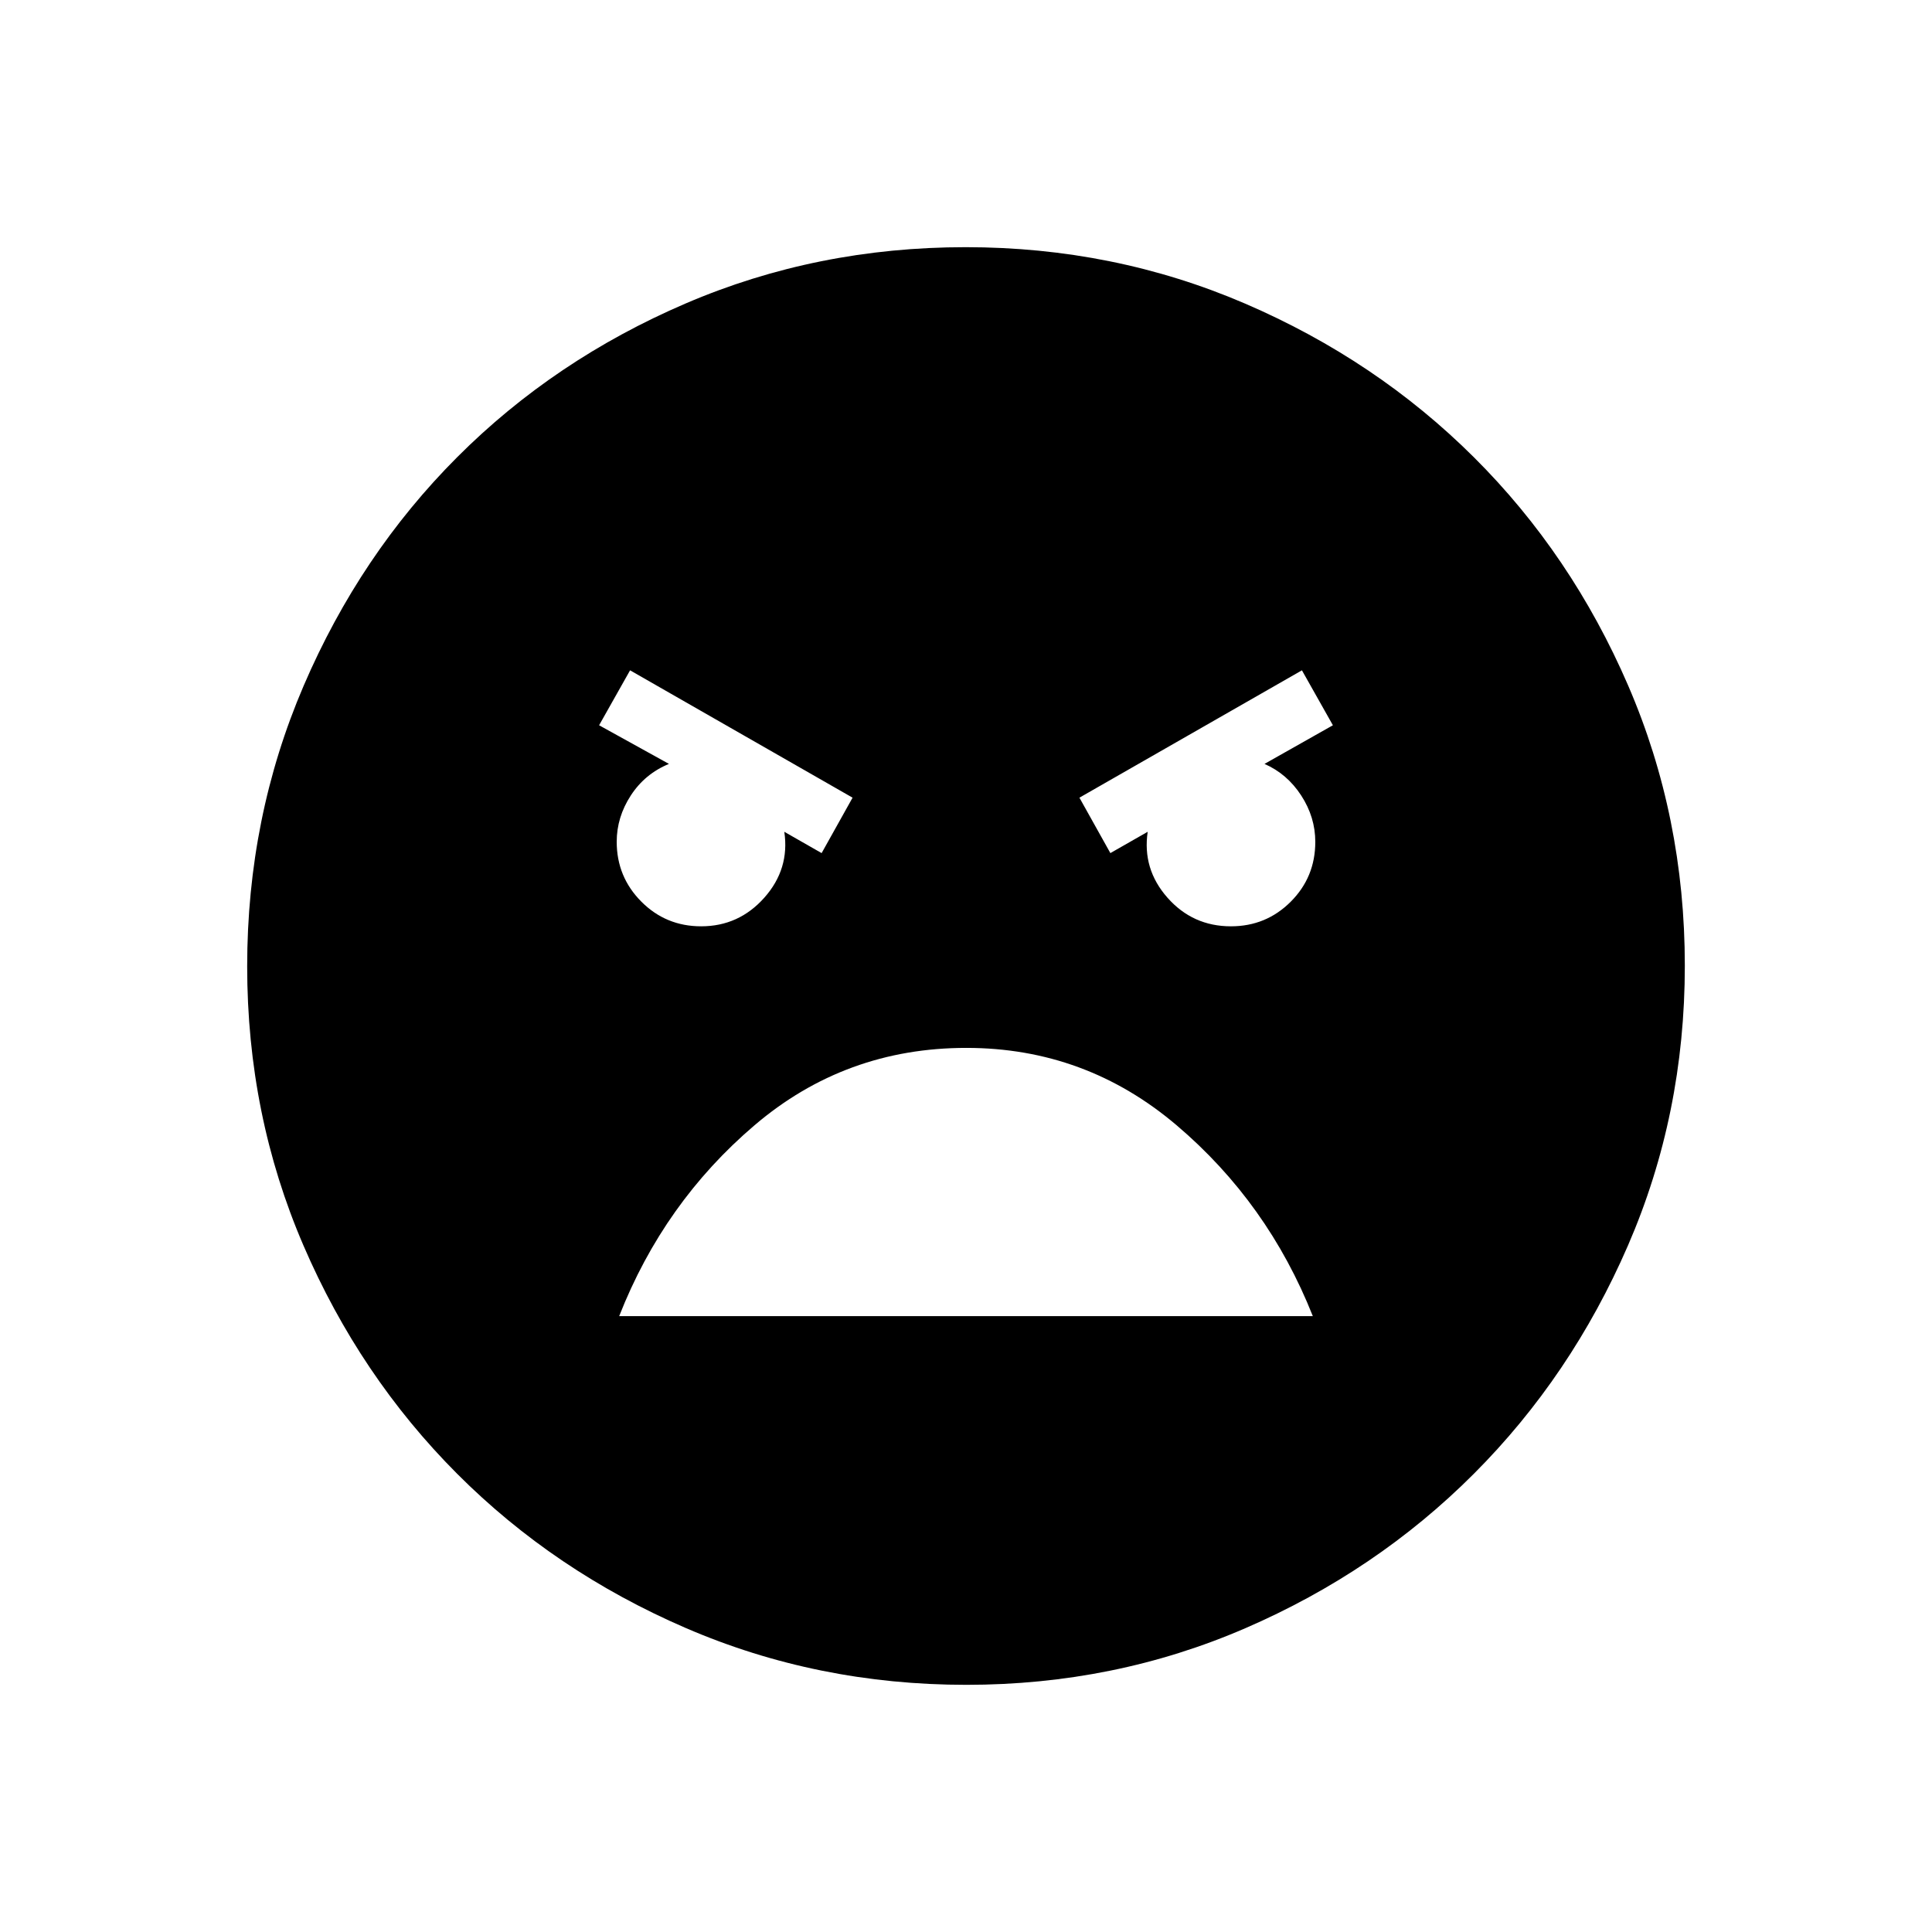 <svg xmlns="http://www.w3.org/2000/svg" height="40" viewBox="0 -960 960 960" width="40"><path d="M480.18-122.82q-74.06 0-139.4-28.22-65.33-28.22-113.67-76.69T150.8-341.09q-27.98-64.9-27.98-138.73 0-74.06 28.05-139.4 28.06-65.33 76.36-113.67t113.45-76.31q65.15-27.98 139.14-27.98 73.73 0 138.9 28.05 65.17 28.06 113.67 76.36 48.51 48.3 76.65 113.45 28.14 65.15 28.14 139.14 0 73.91-28.22 138.99-28.22 65.08-76.69 113.58-48.47 48.51-113.45 76.65-64.99 28.14-138.64 28.14Zm71.56-413.28 18.54-10.59q-2.74 18.5 9.81 32.73 12.56 14.24 31.56 14.24 17.47 0 29.69-12.21 12.22-12.21 12.22-29.74 0-12.29-7-23.06-7.01-10.77-18.24-15.69l33.99-19.2-15.39-27.3-110.56 63.28 15.38 27.54Zm-143.48 0 15.38-27.54-110.56-63.28-15.39 27.3 34.71 19.2q-11.95 4.92-18.96 15.69-7 10.76-7 23 0 17.42 12.21 29.72 12.22 12.29 29.75 12.29 18.75 0 31.4-14.24 12.65-14.23 9.92-32.73l18.54 10.59Zm71.91 96.79q-60.13 0-105.24 38.44-45.11 38.43-67.26 94.84h344.66q-22.3-56.25-67.59-94.76-45.29-38.52-104.57-38.52Z"/></svg>